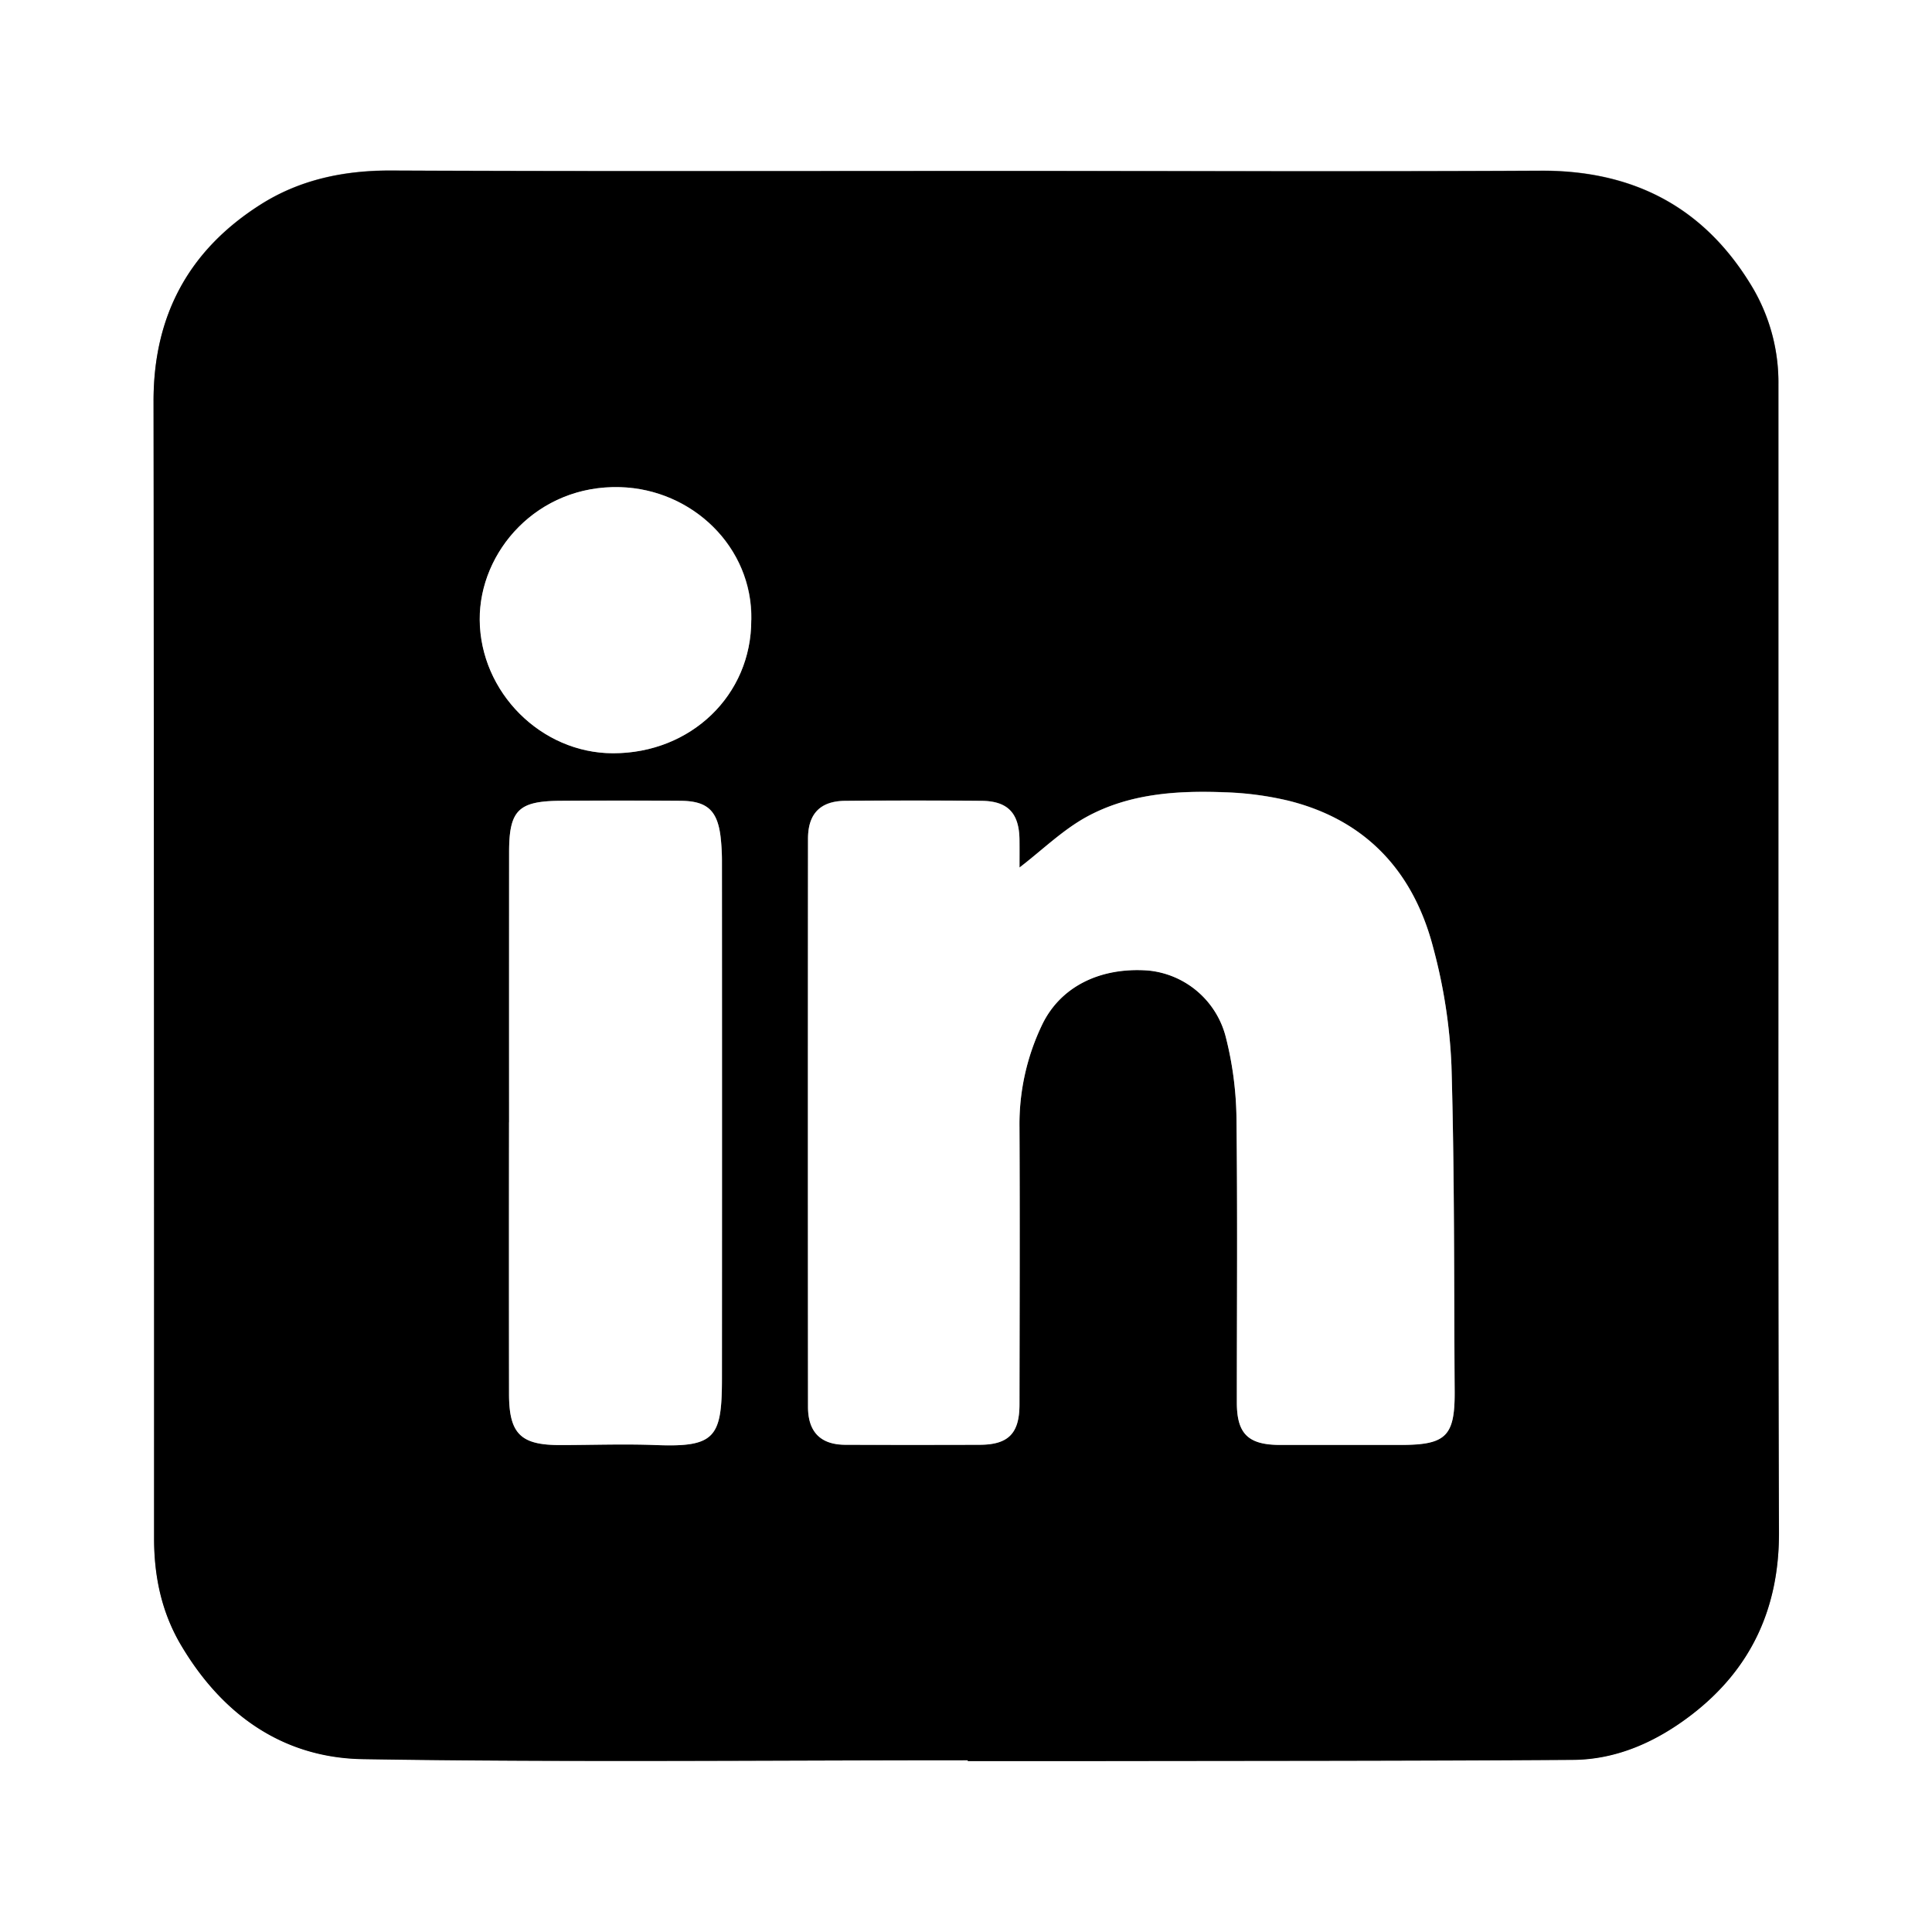<svg id="Layer_1" data-name="Layer 1" xmlns="http://www.w3.org/2000/svg" width="30" height="30" viewBox="0 0 553.92 553.92"><rect x="0" y="0" width="553.92" height="553.92" fill="#808080" stroke="none"/><defs><style>.cls-1{fill:#fff;}</style></defs><title>linkedin</title><path class="cls-1" d="M1247,749H693V195H1247ZM970.52,699.72v.18c10.66,0,21.33,0,32,0,47.16-.08,94.31,0,141.47-.35,12.72-.08,24.06-5.28,34-12.89,17.09-13.12,25.19-30.62,25.11-52.35-.25-70-.13-140-.16-210q0-59.49,0-119a53.56,53.56,0,0,0-7.29-27.66c-13.67-23.1-34.09-33.84-60.91-33.71-51.66.27-103.32.08-155,.07-58.16,0-116.32.14-174.48-.12-13.57-.06-26.29,2.6-37.59,9.81-20.48,13-30.65,31.78-30.59,56.45q.35,163,.15,325.94c0,10.81,2.13,21.08,7.68,30.49,11.75,19.91,29.19,32.39,52.18,32.76C854.87,700.34,912.7,699.72,970.52,699.72Z" transform="translate(-693.04 -195.04)"/><path d="M970.52,699.72c-57.82,0-115.65.62-173.45-.31-23-.37-40.43-12.85-52.18-32.76-5.55-9.41-7.67-19.68-7.68-30.49q0-163-.15-325.94c-.06-24.67,10.11-43.4,30.59-56.45,11.3-7.21,24-9.87,37.59-9.81,58.16.26,116.32.12,174.48.12,51.65,0,103.31.2,155-.07,26.82-.13,47.24,10.61,60.91,33.71a53.56,53.56,0,0,1,7.29,27.66q0,59.49,0,119c0,70-.09,140,.16,210,.08,21.73-8,39.23-25.11,52.35-9.93,7.61-21.27,12.81-34,12.89-47.16.32-94.31.27-141.47.35-10.66,0-21.33,0-32,0Zm14.82-256c0-2.35,0-5.15,0-7.94-.09-7.64-3.35-11.1-10.9-11.16q-19.48-.17-39,0c-7.17,0-10.73,3.67-10.73,10.86q-.06,81.47,0,162.92c0,7.2,3.65,10.81,10.76,10.84q19.24.11,38.49,0c8.21,0,11.37-3.28,11.38-11.57,0-26.49.1-53,0-79.47a65.82,65.82,0,0,1,6.51-29.43c5.15-10.69,16.35-16.55,30.35-15.51a25.46,25.46,0,0,1,22.34,19.27,99.22,99.22,0,0,1,3,22.14c.34,27.48.12,55,.12,82.46,0,9,3.26,12.15,12.42,12.15,11.49,0,23,0,34.48,0,13.06,0,15.63-2.46,15.55-15.34-.21-31.14,0-62.29-.92-93.4a154.4,154.4,0,0,0-5.24-33.85c-5.64-21.71-19.19-36.54-41.47-42.1a91.26,91.26,0,0,0-18.2-2.42c-13.72-.54-27.48.35-39.74,7.07C997.66,433.05,991.86,438.76,985.34,443.77ZM839,516.8h0q0,39,0,77.94c0,11.37,3.36,14.64,14.57,14.6,9.16,0,18.33-.33,27.47,0,17.11.68,19-2.2,19-19.14q.13-73.93,0-147.88a62,62,0,0,0-.4-7.46c-.93-7.49-3.88-10.17-11.43-10.23q-17.24-.14-34.47,0c-12.1.08-14.72,2.75-14.72,14.73Q838.95,478.09,839,516.8Zm69.48-144c.42-20.88-16.9-37.48-37.59-38.08-23.73-.69-40.42,18.43-40.27,38.06.16,20.71,17.57,38.22,38.24,38.23C891.17,411,908.5,394.31,908.43,372.79Z" transform="translate(-693.04 -195.04)"/><path class="cls-1" d="M985.34,443.77c6.52-5,12.32-10.72,19.19-14.49,12.26-6.72,26-7.61,39.74-7.07a91.26,91.26,0,0,1,18.2,2.42c22.28,5.56,35.83,20.39,41.47,42.1a154.4,154.4,0,0,1,5.24,33.85c.9,31.11.71,62.26.92,93.4.08,12.88-2.49,15.36-15.55,15.34-11.49,0-23,0-34.48,0-9.16,0-12.41-3.18-12.42-12.15,0-27.49.22-55-.12-82.46a99.22,99.22,0,0,0-3-22.14,25.46,25.46,0,0,0-22.34-19.27c-14-1-25.2,4.82-30.35,15.51a65.82,65.82,0,0,0-6.51,29.43c.14,26.49.05,53,0,79.47,0,8.29-3.17,11.54-11.38,11.57q-19.25.06-38.49,0c-7.11,0-10.75-3.64-10.76-10.84q-.06-81.45,0-162.92c0-7.19,3.56-10.81,10.73-10.86q19.49-.17,39,0c7.55.06,10.81,3.52,10.9,11.16C985.37,438.62,985.34,441.42,985.34,443.77Z" transform="translate(-693.04 -195.04)"/><path class="cls-1" d="M839,516.8q0-38.71,0-77.43c0-12,2.62-14.65,14.72-14.73q17.24-.12,34.47,0c7.55.06,10.5,2.74,11.43,10.23a62,62,0,0,1,.4,7.46q0,73.95,0,147.88c0,16.94-1.89,19.82-19,19.14-9.14-.36-18.31,0-27.47,0-11.21,0-14.55-3.23-14.57-14.6q-.06-39,0-77.94Z" transform="translate(-693.04 -195.04)"/><path class="cls-1" d="M908.43,372.79c.07,21.52-17.26,38.22-39.62,38.21-20.67,0-38.08-17.52-38.24-38.23-.15-19.63,16.54-38.75,40.27-38.06C891.53,335.31,908.85,351.91,908.43,372.79Z" transform="translate(-693.04 -195.04)"/></svg>